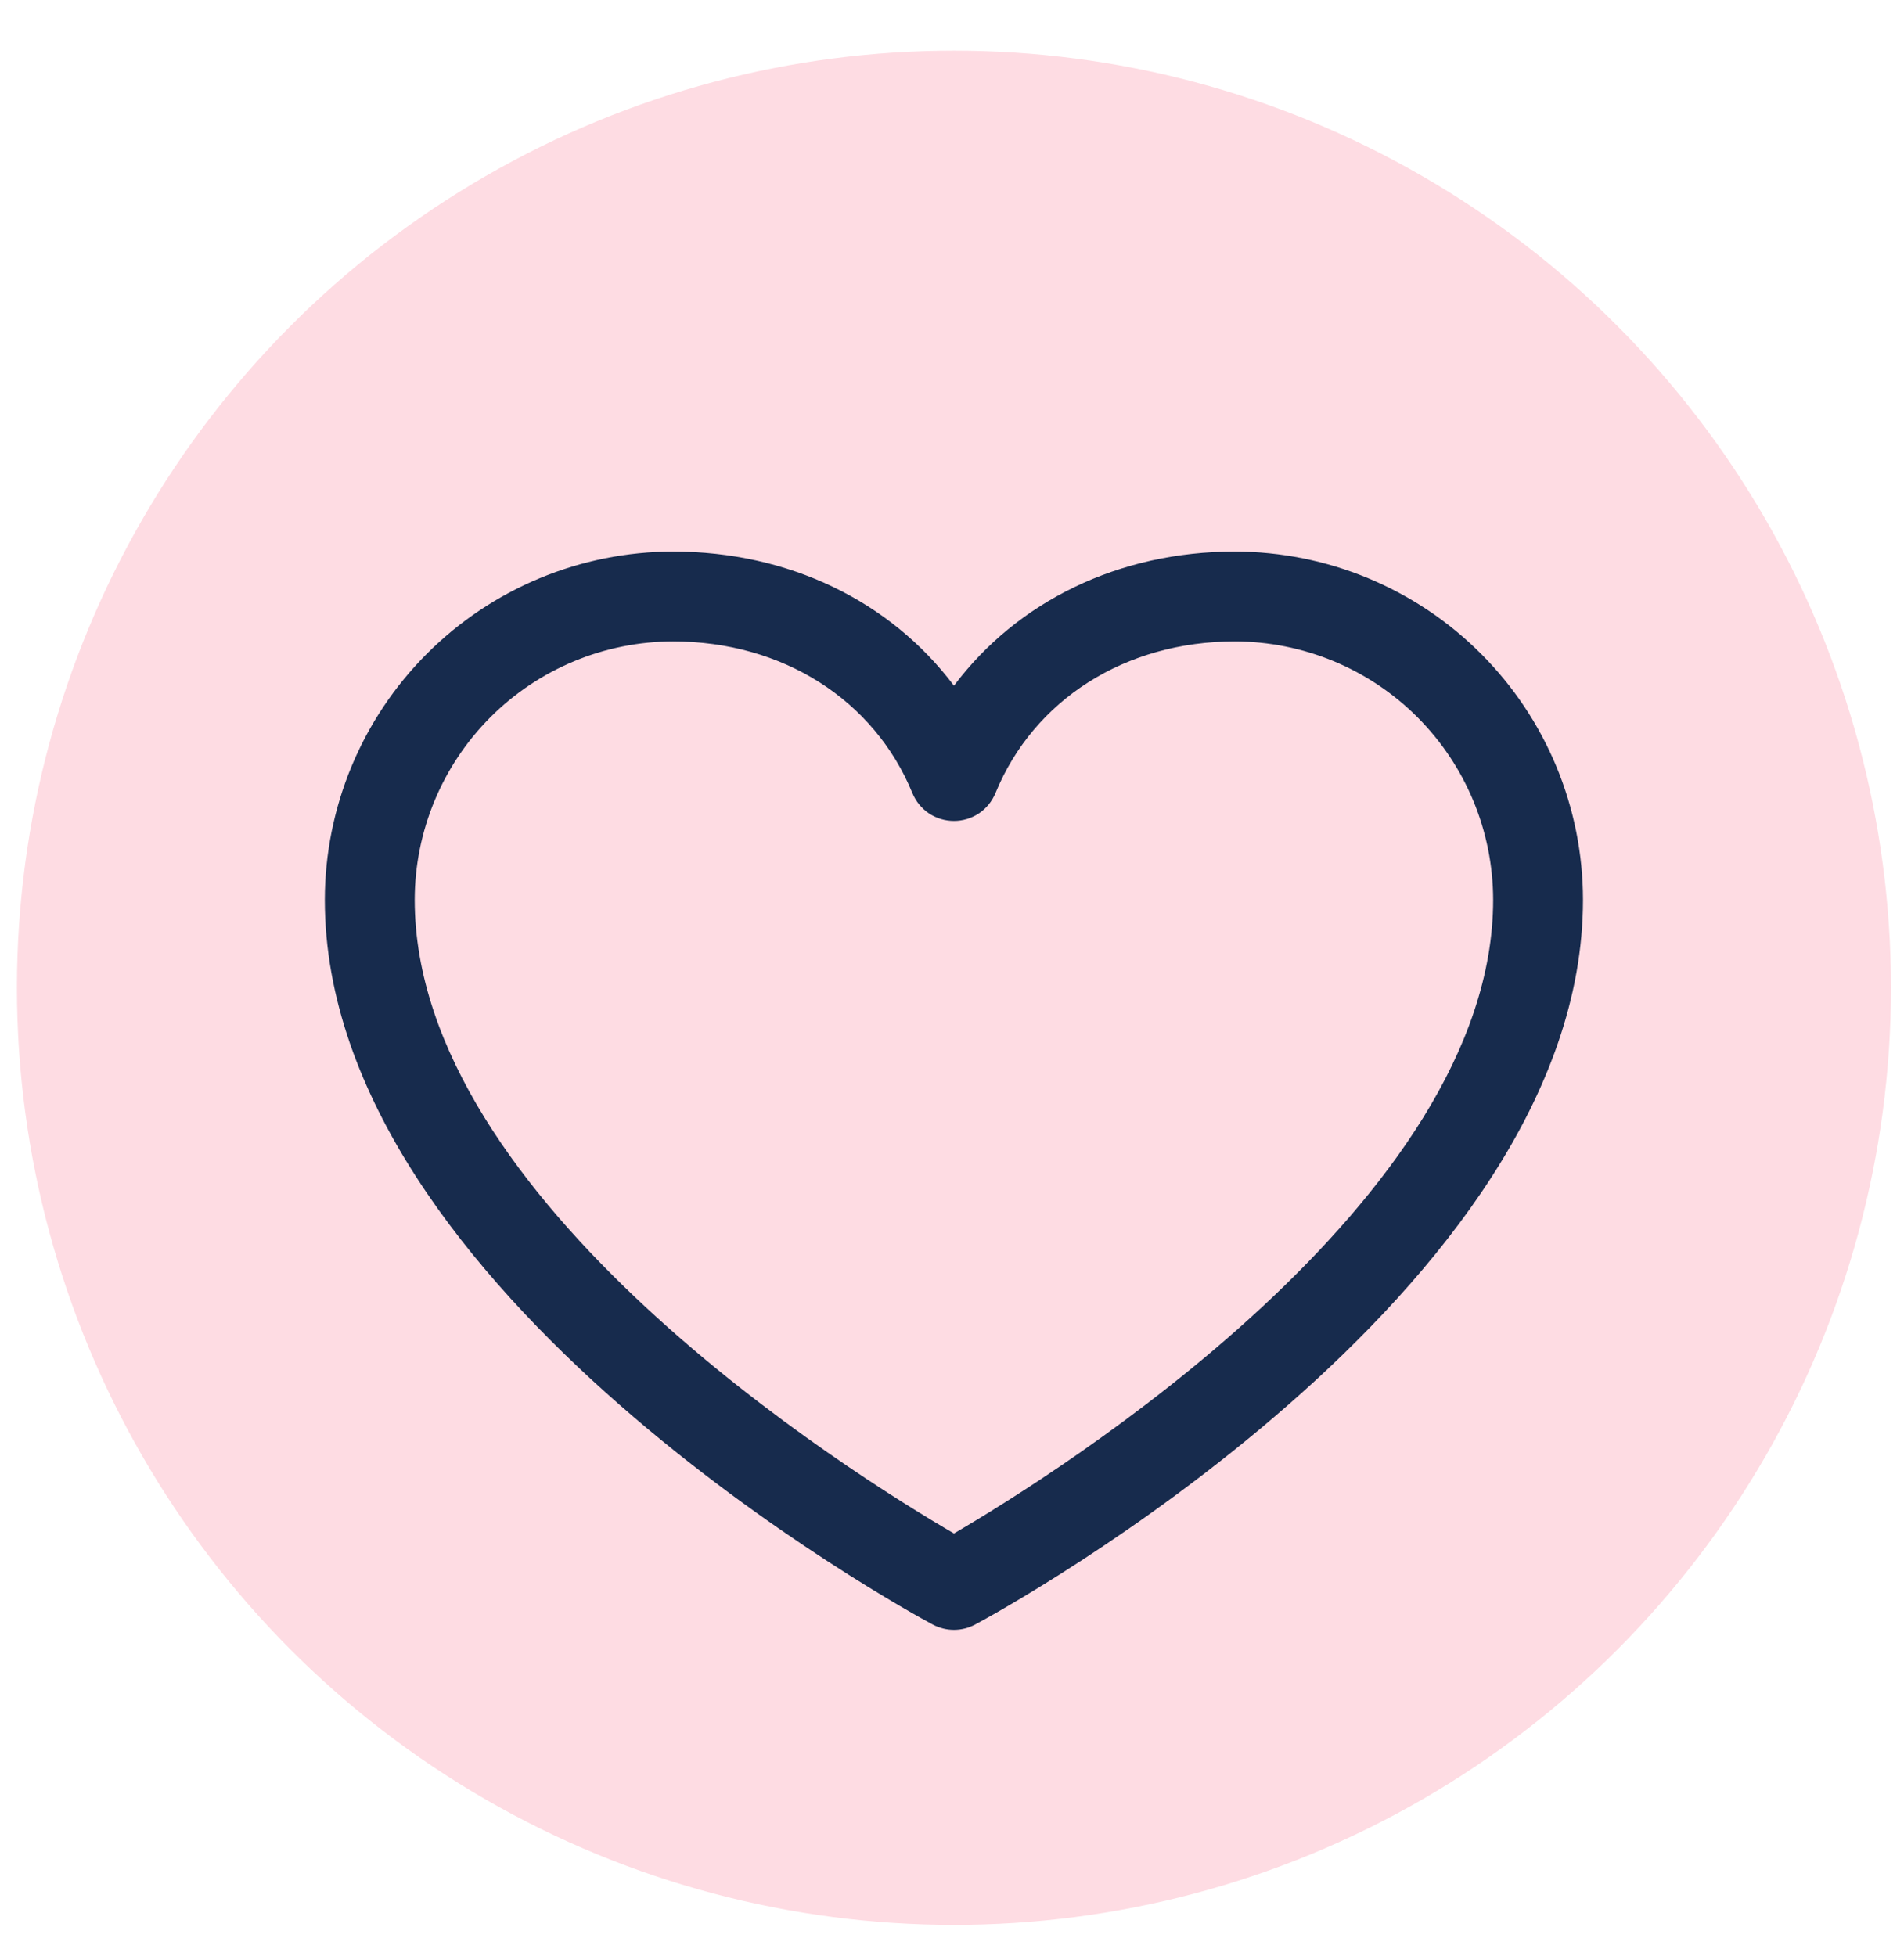 <svg width="37" height="38" viewBox="0 0 37 38" fill="none" xmlns="http://www.w3.org/2000/svg">
<circle cx="18.538" cy="19.193" r="18.209" fill="#FEDCE3"/>
<path d="M23.995 10.717C21.741 10.717 19.768 11.686 18.538 13.324C17.307 11.686 15.334 10.717 13.08 10.717C11.286 10.719 9.566 11.432 8.297 12.701C7.028 13.97 6.315 15.69 6.312 17.484C6.312 25.125 17.641 31.309 18.124 31.565C18.251 31.633 18.393 31.669 18.538 31.669C18.682 31.669 18.824 31.633 18.951 31.565C19.434 31.309 30.762 25.125 30.762 17.484C30.761 15.69 30.047 13.97 28.778 12.701C27.509 11.432 25.789 10.719 23.995 10.717ZM18.538 29.796C16.544 28.635 8.059 23.344 8.059 17.484C8.061 16.153 8.59 14.877 9.531 13.935C10.473 12.994 11.749 12.465 13.08 12.463C15.203 12.463 16.985 13.594 17.73 15.41C17.796 15.57 17.907 15.707 18.051 15.804C18.195 15.9 18.364 15.951 18.538 15.951C18.711 15.951 18.88 15.9 19.024 15.804C19.168 15.707 19.279 15.57 19.345 15.41C20.09 13.591 21.872 12.463 23.995 12.463C25.326 12.465 26.602 12.994 27.544 13.935C28.485 14.877 29.014 16.153 29.016 17.484C29.016 23.336 20.528 28.634 18.538 29.796Z" fill="#172B4D"/>
</svg>
